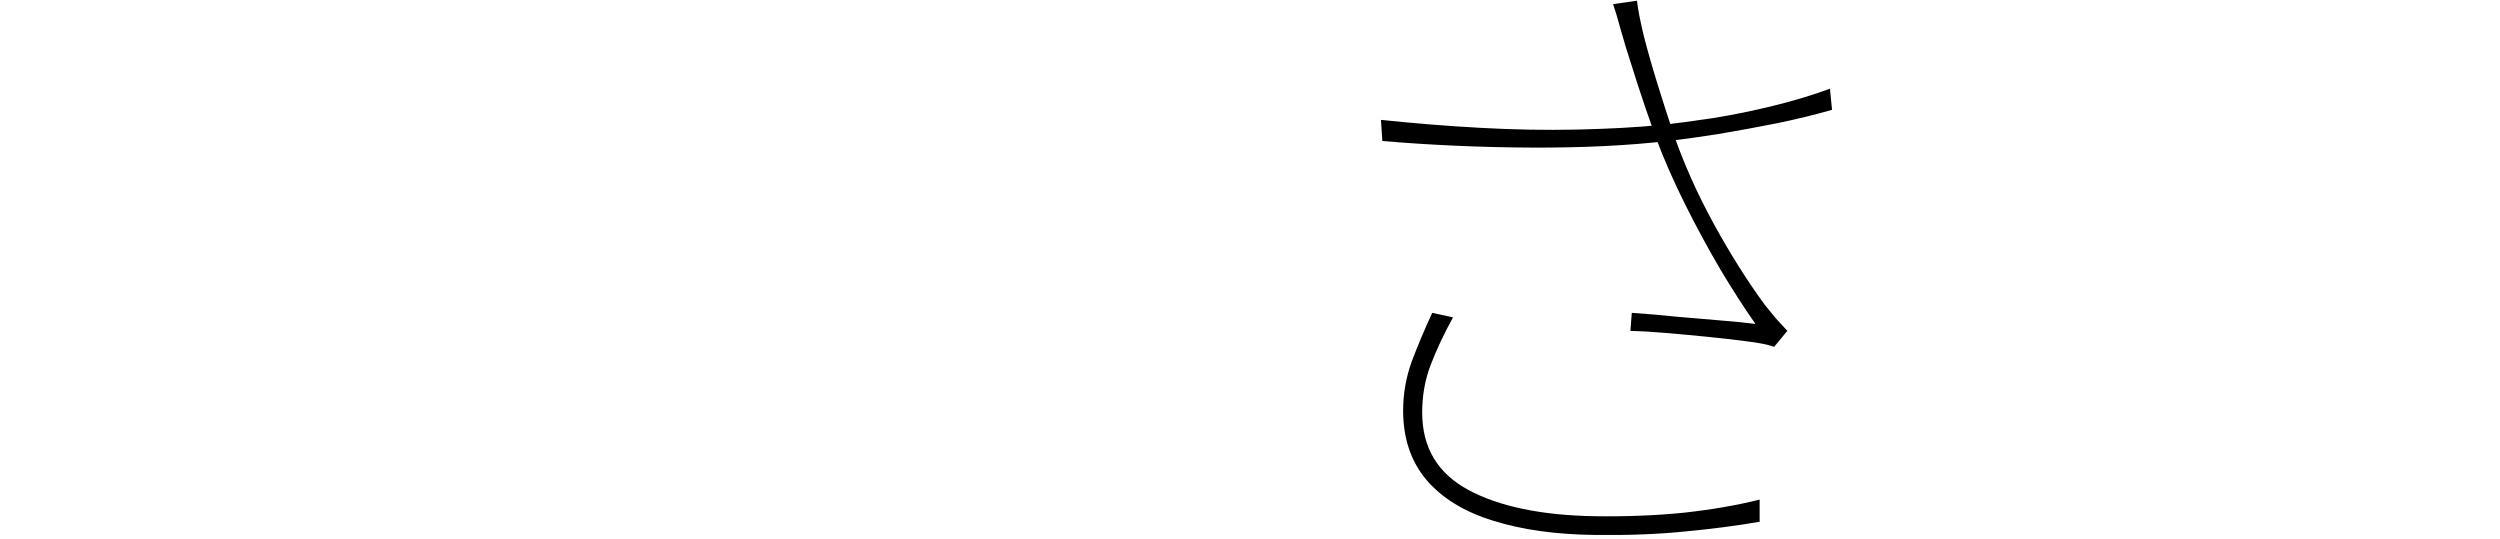 <?xml version="1.0" encoding="utf-8"?>
<svg xmlns="http://www.w3.org/2000/svg" xmlns:ev="http://www.w3.org/2001/xml-events" xmlns:xlink="http://www.w3.org/1999/xlink" version="1.1" baseProfile="full" width="7216.0" height="1556.0" viewBox="186.0 -1496.0 7216.0 1556.0">
<defs/>
<g><path d="M 4879 -1359 C 4873.667 -1378.333 4867.667 -1399 4861 -1421 C 4855 -1443.667 4848.667 -1464.667 4842 -1484 C 4865 -1487.333 4888 -1490.667 4911 -1494 C 4913.667 -1469.333 4920.333 -1435 4931 -1391 C 4942.333 -1347 4955.667 -1300.333 4971 -1251 C 4986.333 -1201.667 5001 -1156 5015 -1114 C 5044.333 -1028 5083.333 -940.333 5132 -851 C 5180.667 -762.333 5230 -684 5280 -616 C 5290 -603.333 5300.333 -590.667 5311 -578 C 5322.333 -565.333 5333.667 -553 5345 -541 C 5332.333 -525.667 5319.667 -510.333 5307 -495 C 5287.667 -501.667 5260.667 -507 5226 -511 C 5191.333 -515.667 5153.667 -520 5113 -524 C 5073 -528 5033.333 -531.667 4994 -535 C 4955.333 -538.333 4921.333 -540.333 4892 -541 C 4893.333 -558.333 4894.667 -575.667 4896 -593 C 4936.667 -590.333 4979.333 -586.667 5024 -582 C 5069.333 -578 5112.333 -574.333 5153 -571 C 5194.333 -567.667 5227.667 -564.333 5253 -561 C 5222.333 -604.333 5189 -656 5153 -716 C 5117.667 -776 5083.333 -839.333 5050 -906 C 5016.667 -972.667 4988.333 -1037.333 4965 -1100 C 4944.333 -1158 4927 -1208.667 4913 -1252 C 4899 -1295.333 4887.667 -1331 4879 -1359z M 4172 -1150 C 4266.667 -1140 4362.333 -1132.333 4459 -1127 C 4555.667 -1121.667 4648.667 -1120 4738 -1122 C 4828 -1124 4907.667 -1128.333 4977 -1135 C 5021.667 -1139.667 5072.667 -1146.333 5130 -1155 C 5188 -1164.333 5246.667 -1176.333 5306 -1191 C 5365.333 -1205.667 5419.333 -1222 5468 -1240 C 5470 -1219.667 5472 -1199.333 5474 -1179 C 5425.333 -1165 5372 -1152 5314 -1140 C 5256.667 -1128.667 5200.333 -1118.333 5145 -1109 C 5090.333 -1100.333 5042 -1093.667 5000 -1089 C 4883.333 -1075.667 4752.333 -1069.333 4607 -1070 C 4461.667 -1070.667 4318 -1077 4176 -1089 C 4174.667 -1109.333 4173.333 -1129.667 4172 -1150z M 4380 -580 C 4354 -532.667 4332.667 -487.333 4316 -444 C 4299.333 -401.333 4291 -355 4291 -305 C 4291 -204.333 4335.333 -130 4424 -82 C 4513.333 -34 4634.667 -8.667 4788 -6 C 4879.333 -4.667 4965 -8 5045 -16 C 5125 -24.667 5198.333 -37.333 5265 -54 C 5265 -32.667 5265 -11.333 5265 10 C 5199.667 21.333 5128 30.667 5050 38 C 4972.667 46 4885 49.333 4787 48 C 4675.667 46.667 4578.667 33 4496 7 C 4413.333 -18.333 4349.333 -57.333 4304 -110 C 4258.667 -163.333 4236 -230.333 4236 -311 C 4236 -359.667 4244.333 -407 4261 -453 C 4278.333 -499 4298 -545.667 4320 -593 C 4340 -588.667 4360 -584.333 4380 -580z "/>
</g></svg>
